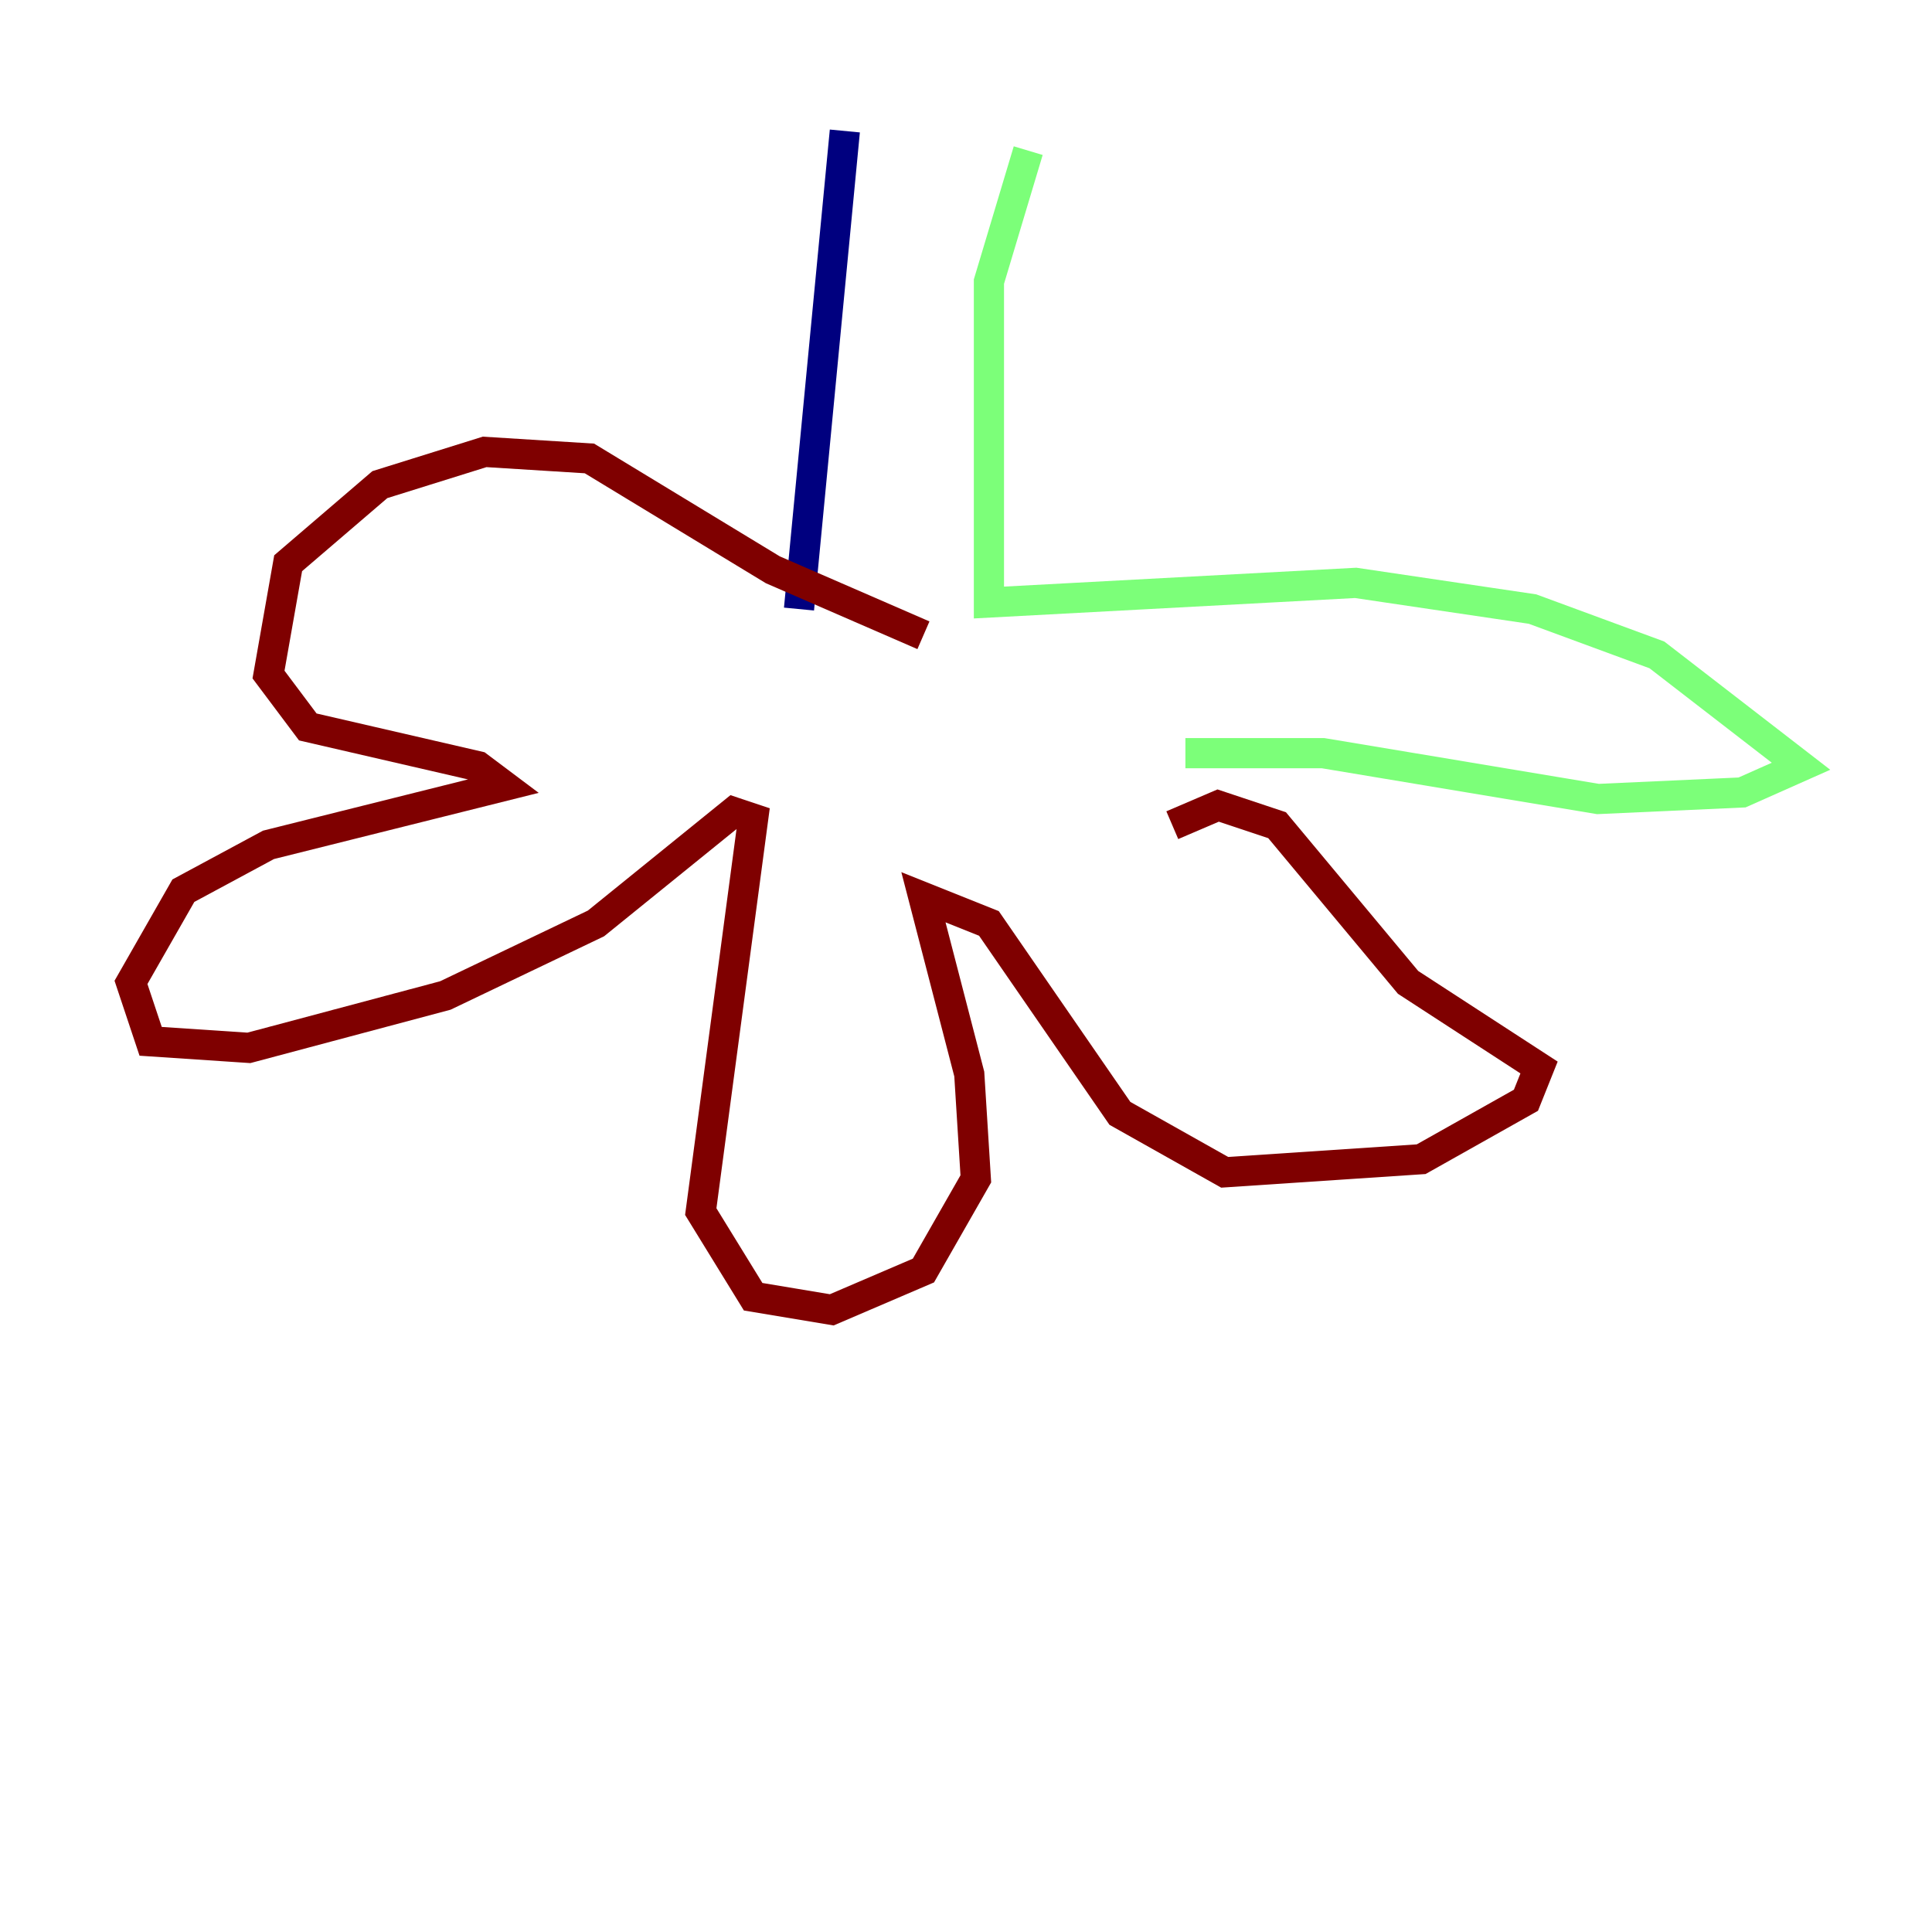 <?xml version="1.0" encoding="utf-8" ?>
<svg baseProfile="tiny" height="128" version="1.2" viewBox="0,0,128,128" width="128" xmlns="http://www.w3.org/2000/svg" xmlns:ev="http://www.w3.org/2001/xml-events" xmlns:xlink="http://www.w3.org/1999/xlink"><defs /><polyline fill="none" points="55.973,8.678 52.936,40.352" stroke="#00007f" stroke-width="2" /><polyline fill="none" points="68.122,9.98 65.519,18.658 65.519,39.919 89.817,38.617 101.532,40.352 109.776,43.39 119.322,50.766 115.417,52.502 105.871,52.936 87.647,49.898 78.536,49.898" stroke="#7cff79" stroke-width="2" /><polyline fill="none" points="77.668,54.671 80.705,53.37 84.61,54.671 93.288,65.085 101.966,70.725 101.098,72.895 94.156,76.8 81.139,77.668 74.197,73.763 65.519,61.18 61.18,59.444 64.217,71.159 64.651,78.102 61.18,84.176 55.105,86.78 49.898,85.912 46.427,80.271 49.898,54.237 48.597,53.803 39.485,61.18 29.505,65.953 16.488,69.424 9.98,68.99 8.678,65.085 12.149,59.01 17.79,55.973 33.41,52.068 31.675,50.766 20.393,48.163 17.79,44.691 19.091,37.315 25.166,32.108 32.108,29.939 39.051,30.373 51.2,37.749 61.18,42.088" stroke="#7f0000" stroke-width="2" /></svg>